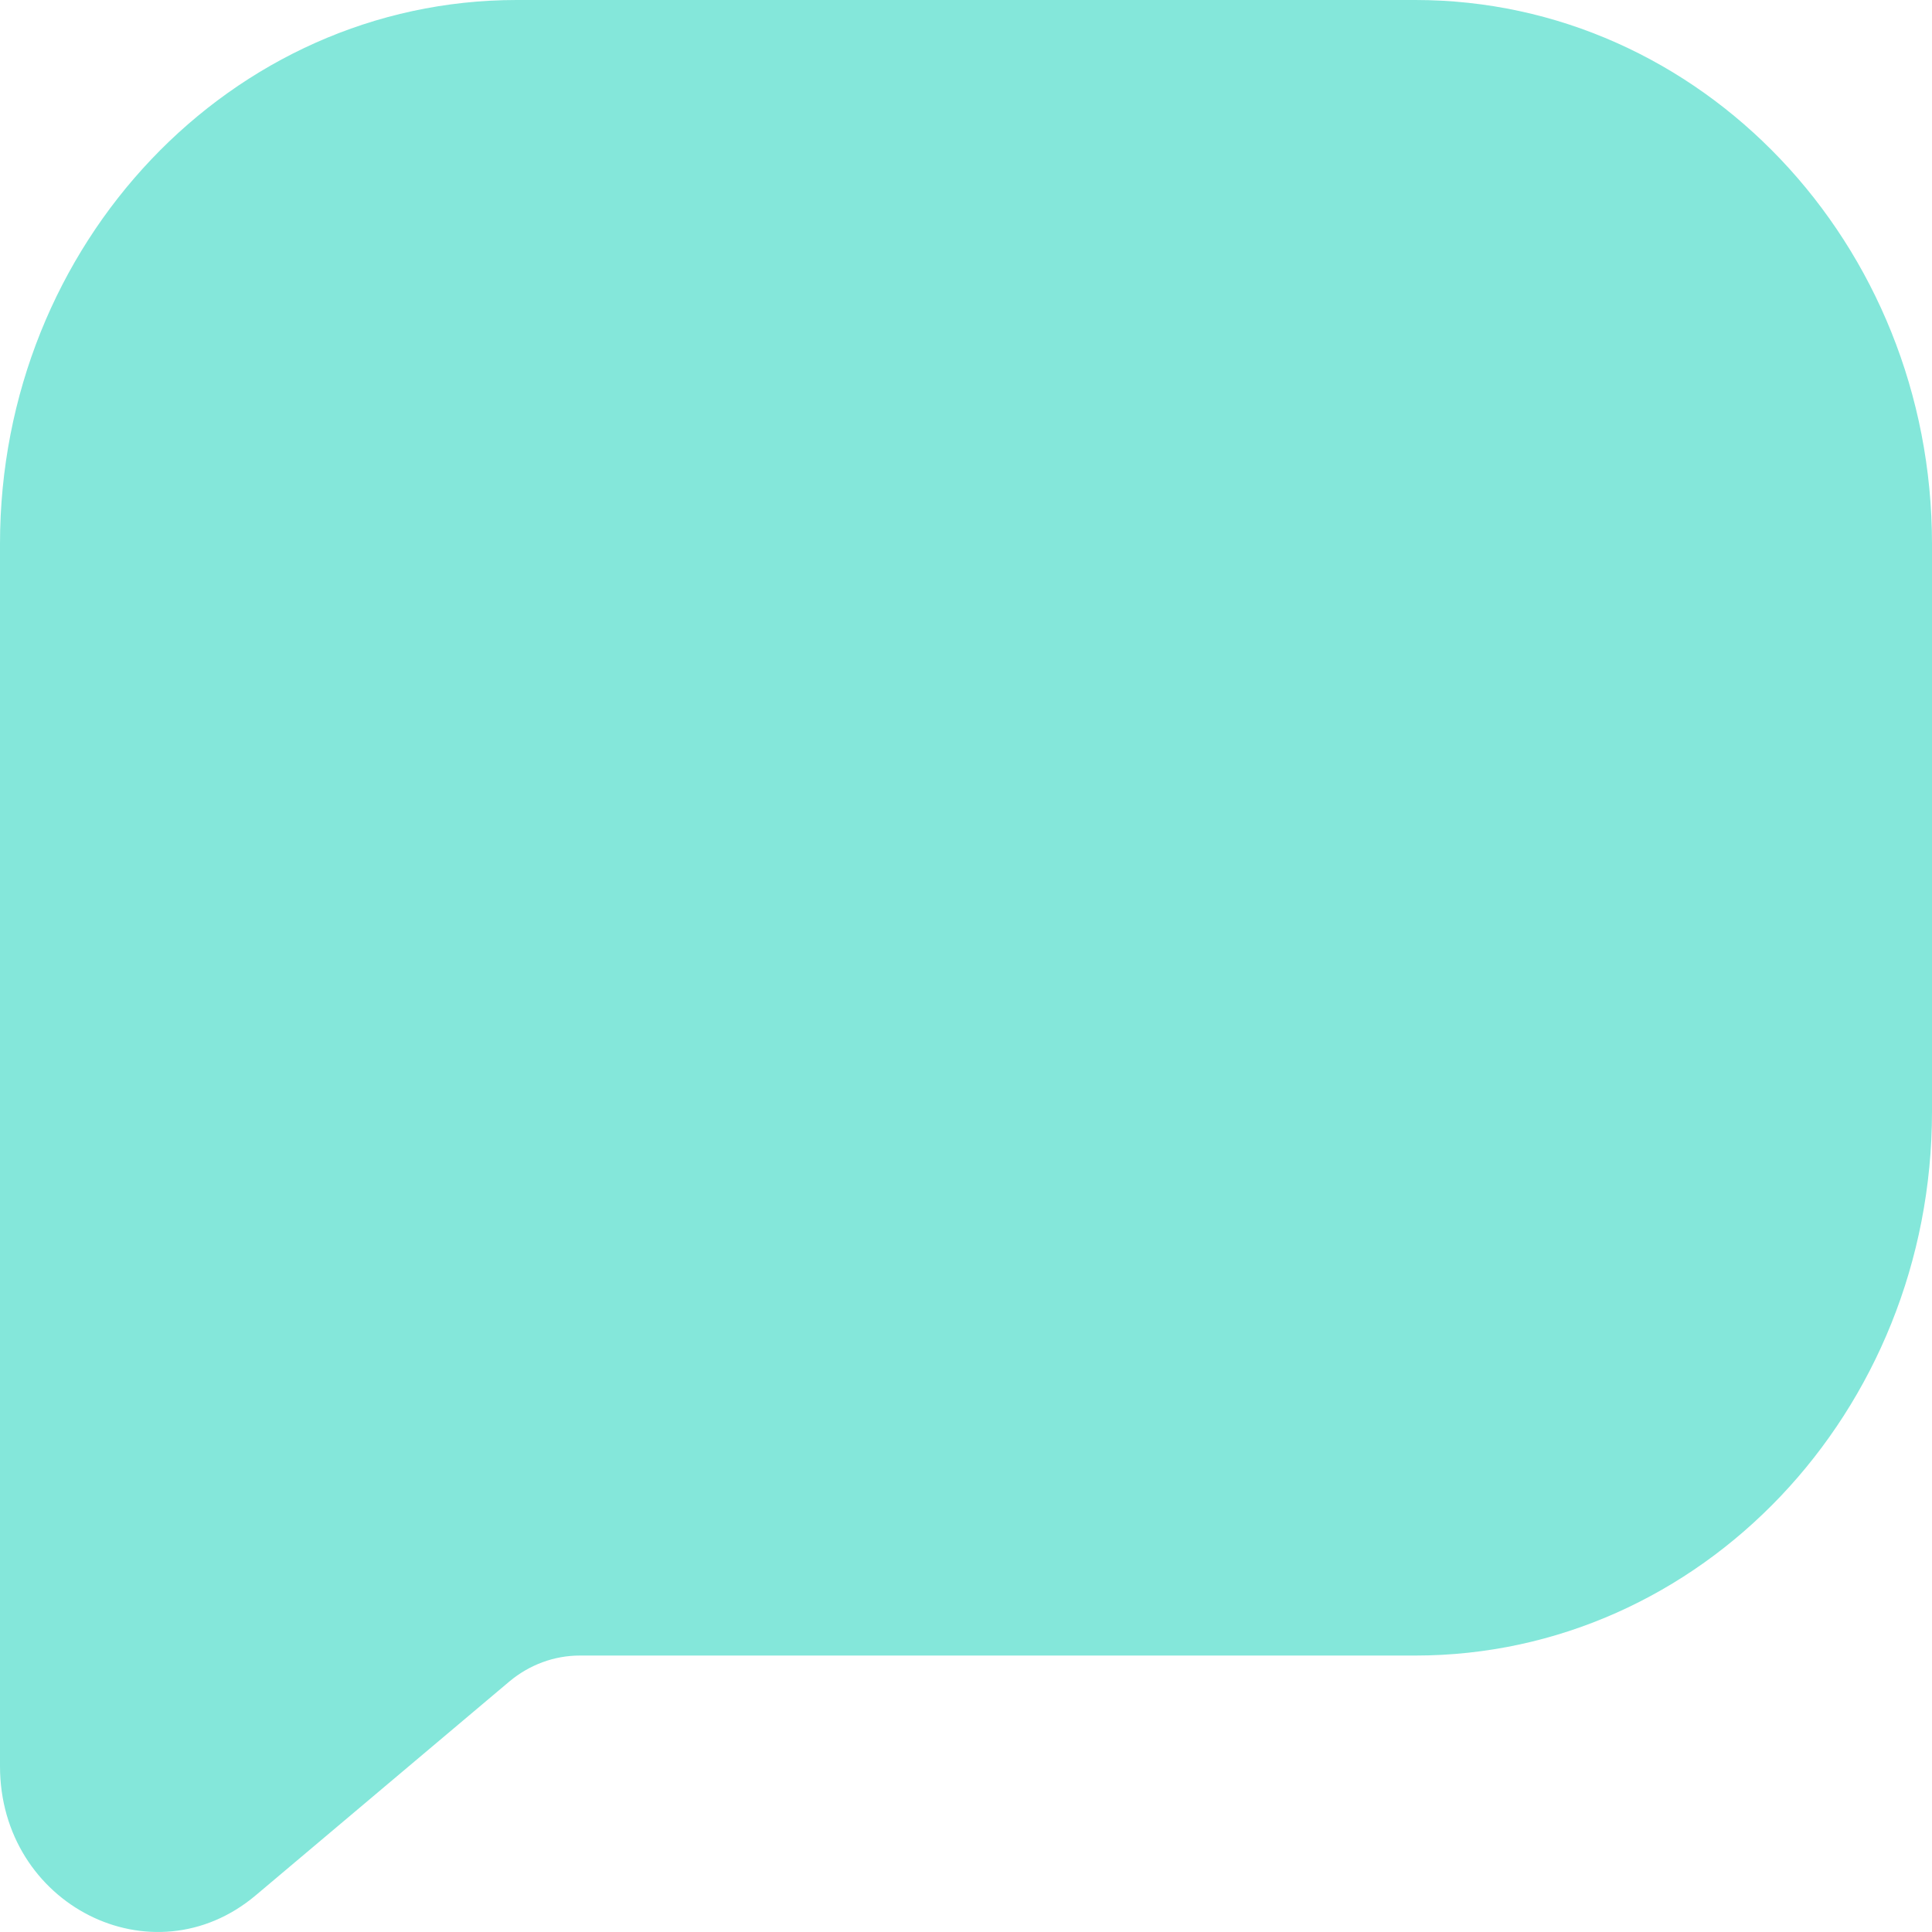<svg width="11" height="11" viewBox="0 0 11 11" fill="none" xmlns="http://www.w3.org/2000/svg">
<path fill-rule="evenodd" clip-rule="evenodd" d="M2.942 0.404C1.529 0.404 0.384 1.61 0.384 3.097V10.056C0.384 10.507 0.88 10.758 1.215 10.476L2.662 9.258C2.843 9.105 3.068 9.022 3.301 9.022H8.058C9.471 9.022 10.616 7.816 10.616 6.329V3.097C10.616 1.61 9.471 0.404 8.058 0.404H2.942Z" fill="#84E7DA"/>
<path fill-rule="evenodd" clip-rule="evenodd" d="M2.942 0.808C1.741 0.808 0.767 1.833 0.767 3.097V10.056C0.767 10.169 0.892 10.231 0.975 10.161L2.422 8.942C2.671 8.732 2.981 8.618 3.301 8.618H8.058C9.259 8.618 10.233 7.593 10.233 6.329V3.097C10.233 1.833 9.259 0.808 8.058 0.808H2.942ZM0 3.097C0 1.387 1.317 0 2.942 0H8.058C9.683 0 11 1.387 11 3.097V6.329C11 8.039 9.683 9.426 8.058 9.426H3.301C3.156 9.426 3.015 9.478 2.901 9.573L1.455 10.792C0.868 11.285 0 10.846 0 10.056V3.097Z" fill="#84E7DA"/>
</svg>
